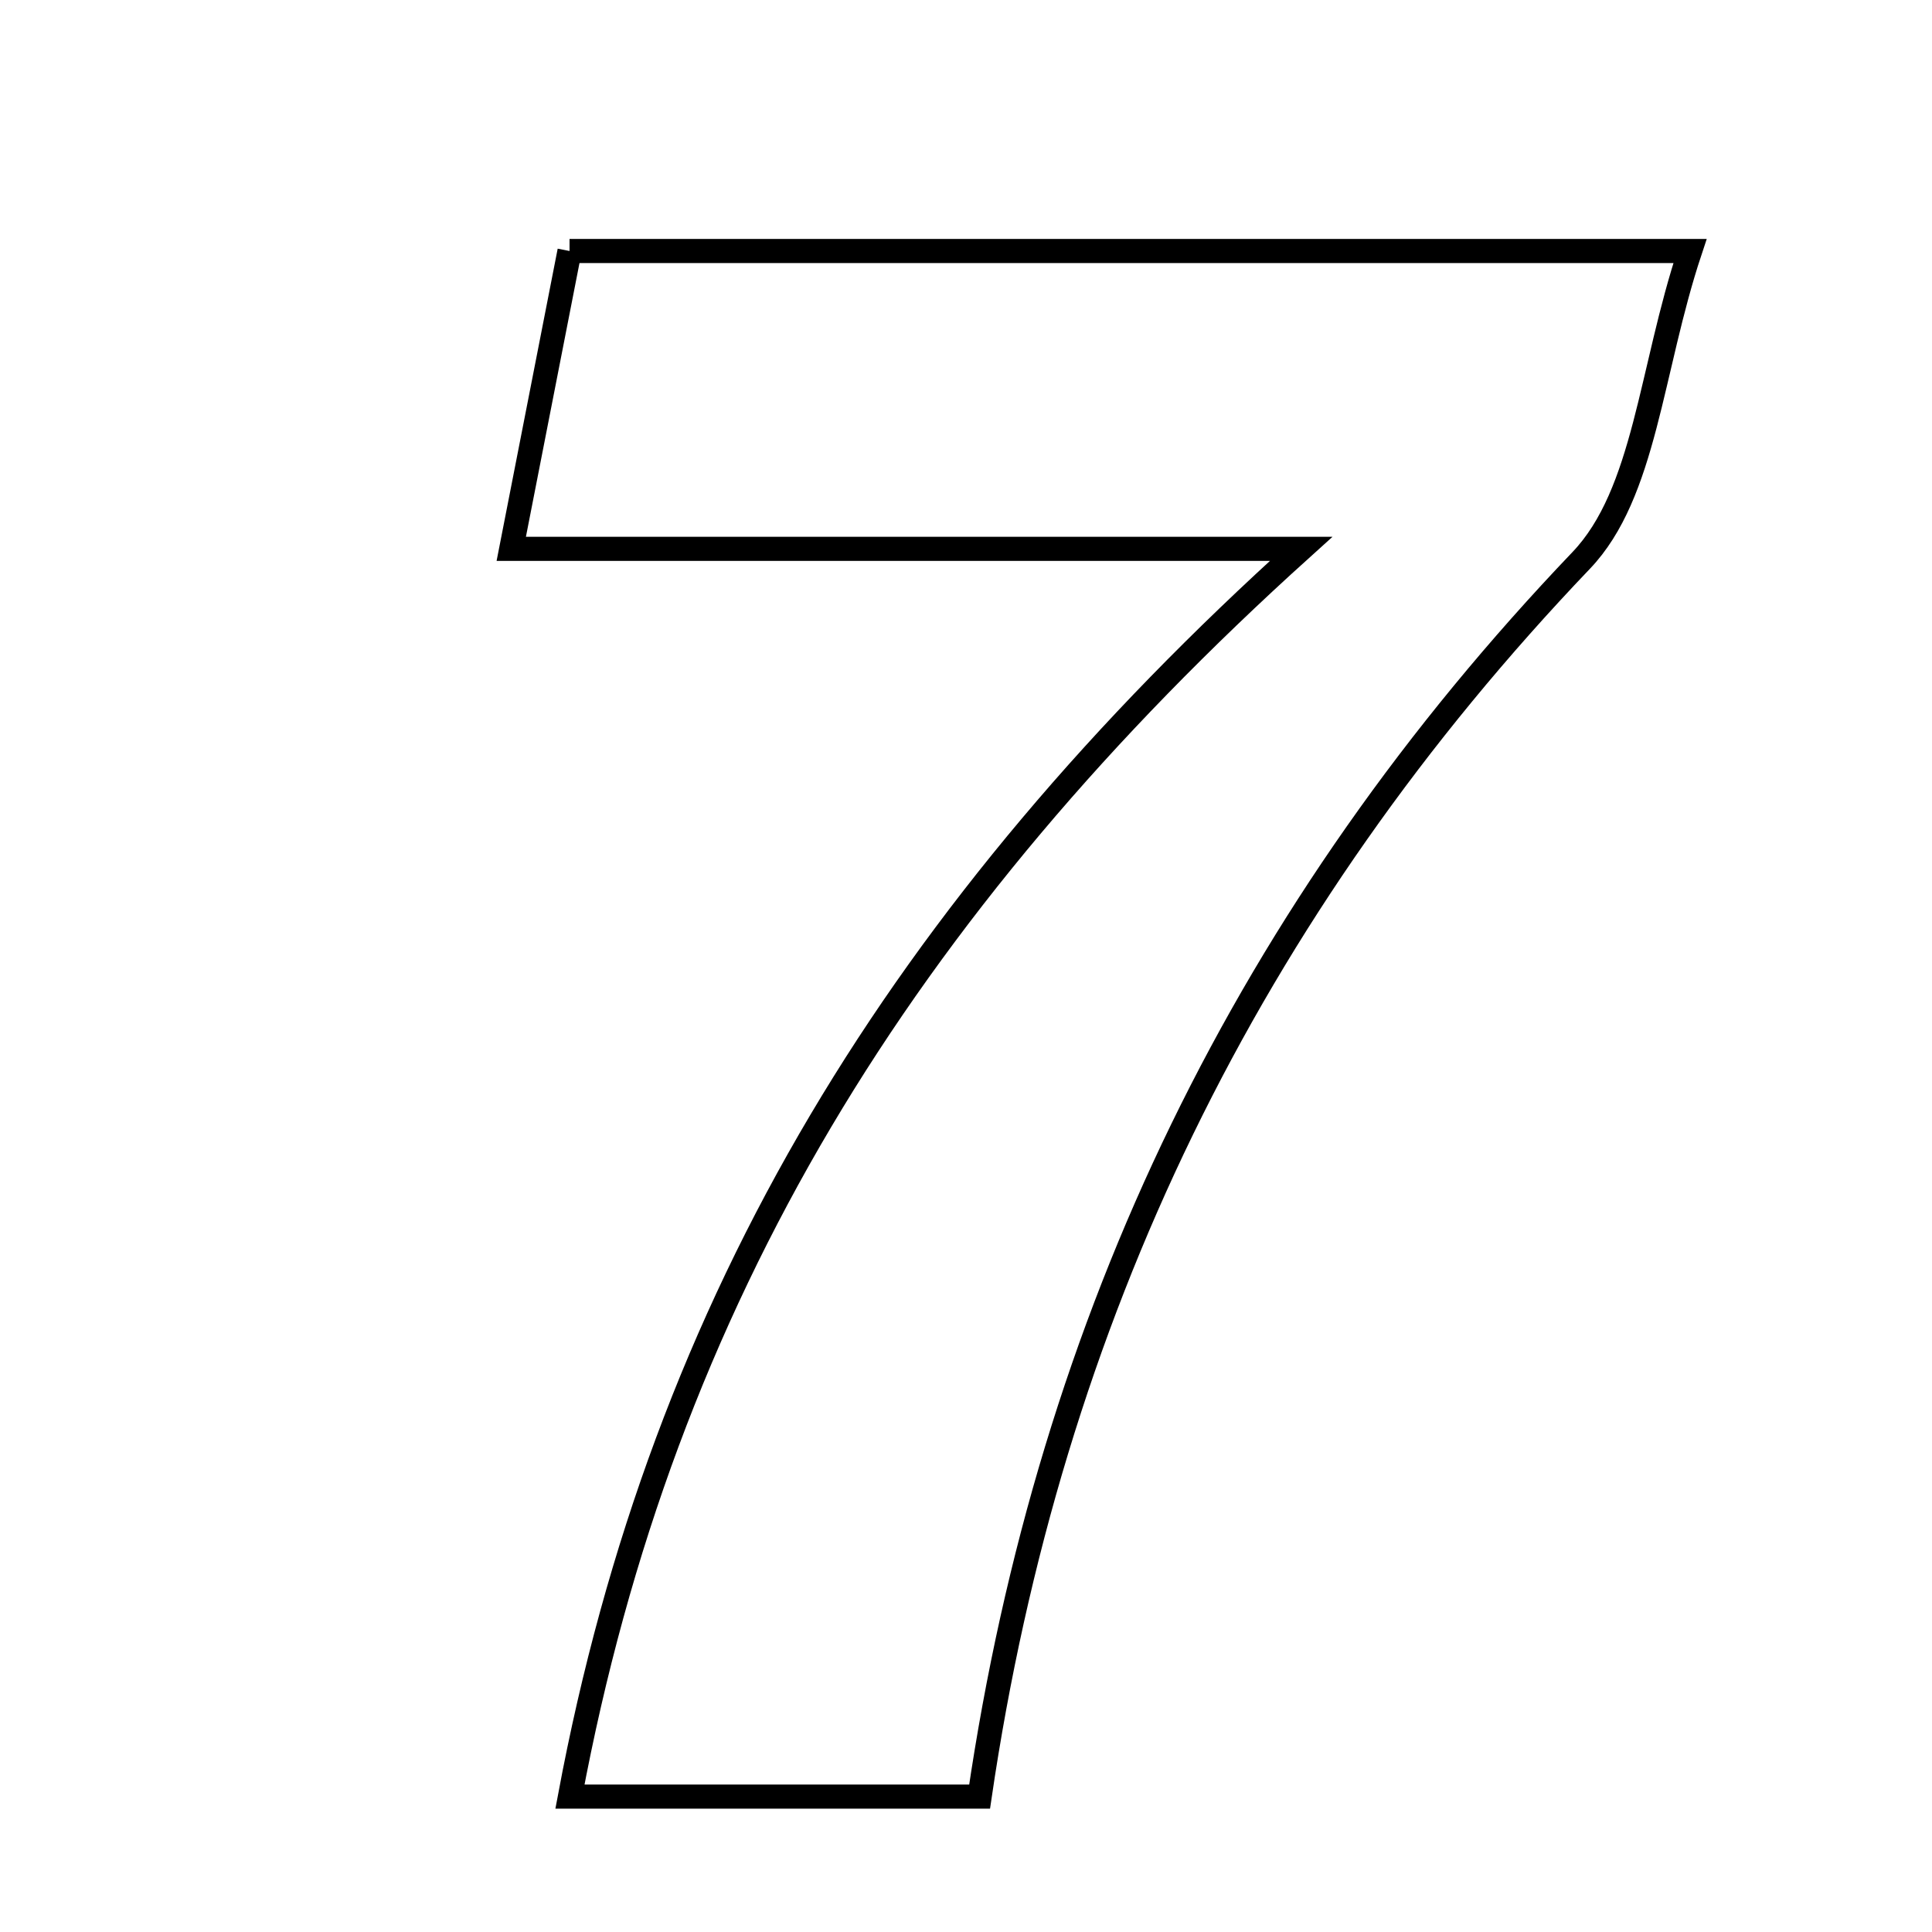 <svg xmlns="http://www.w3.org/2000/svg" viewBox="0.0 0.0 24.0 24.0" height="200px" width="200px"><path fill="none" stroke="black" stroke-width=".3" stroke-opacity="1.0"  filling="0" d="M7.075 3.118 C11.662 3.118 16.051 3.118 20.994 3.118 C20.502 4.598 20.438 6.129 19.642 6.962 C15.515 11.284 13.044 16.36 12.169 22.318 C10.475 22.318 8.933 22.318 7.08 22.318 C8.237 16.129 11.203 11.294 16.163 6.818 C12.622 6.818 9.699 6.818 6.351 6.818 C6.65 5.288 6.86 4.216 7.075 3.118"></path></svg>